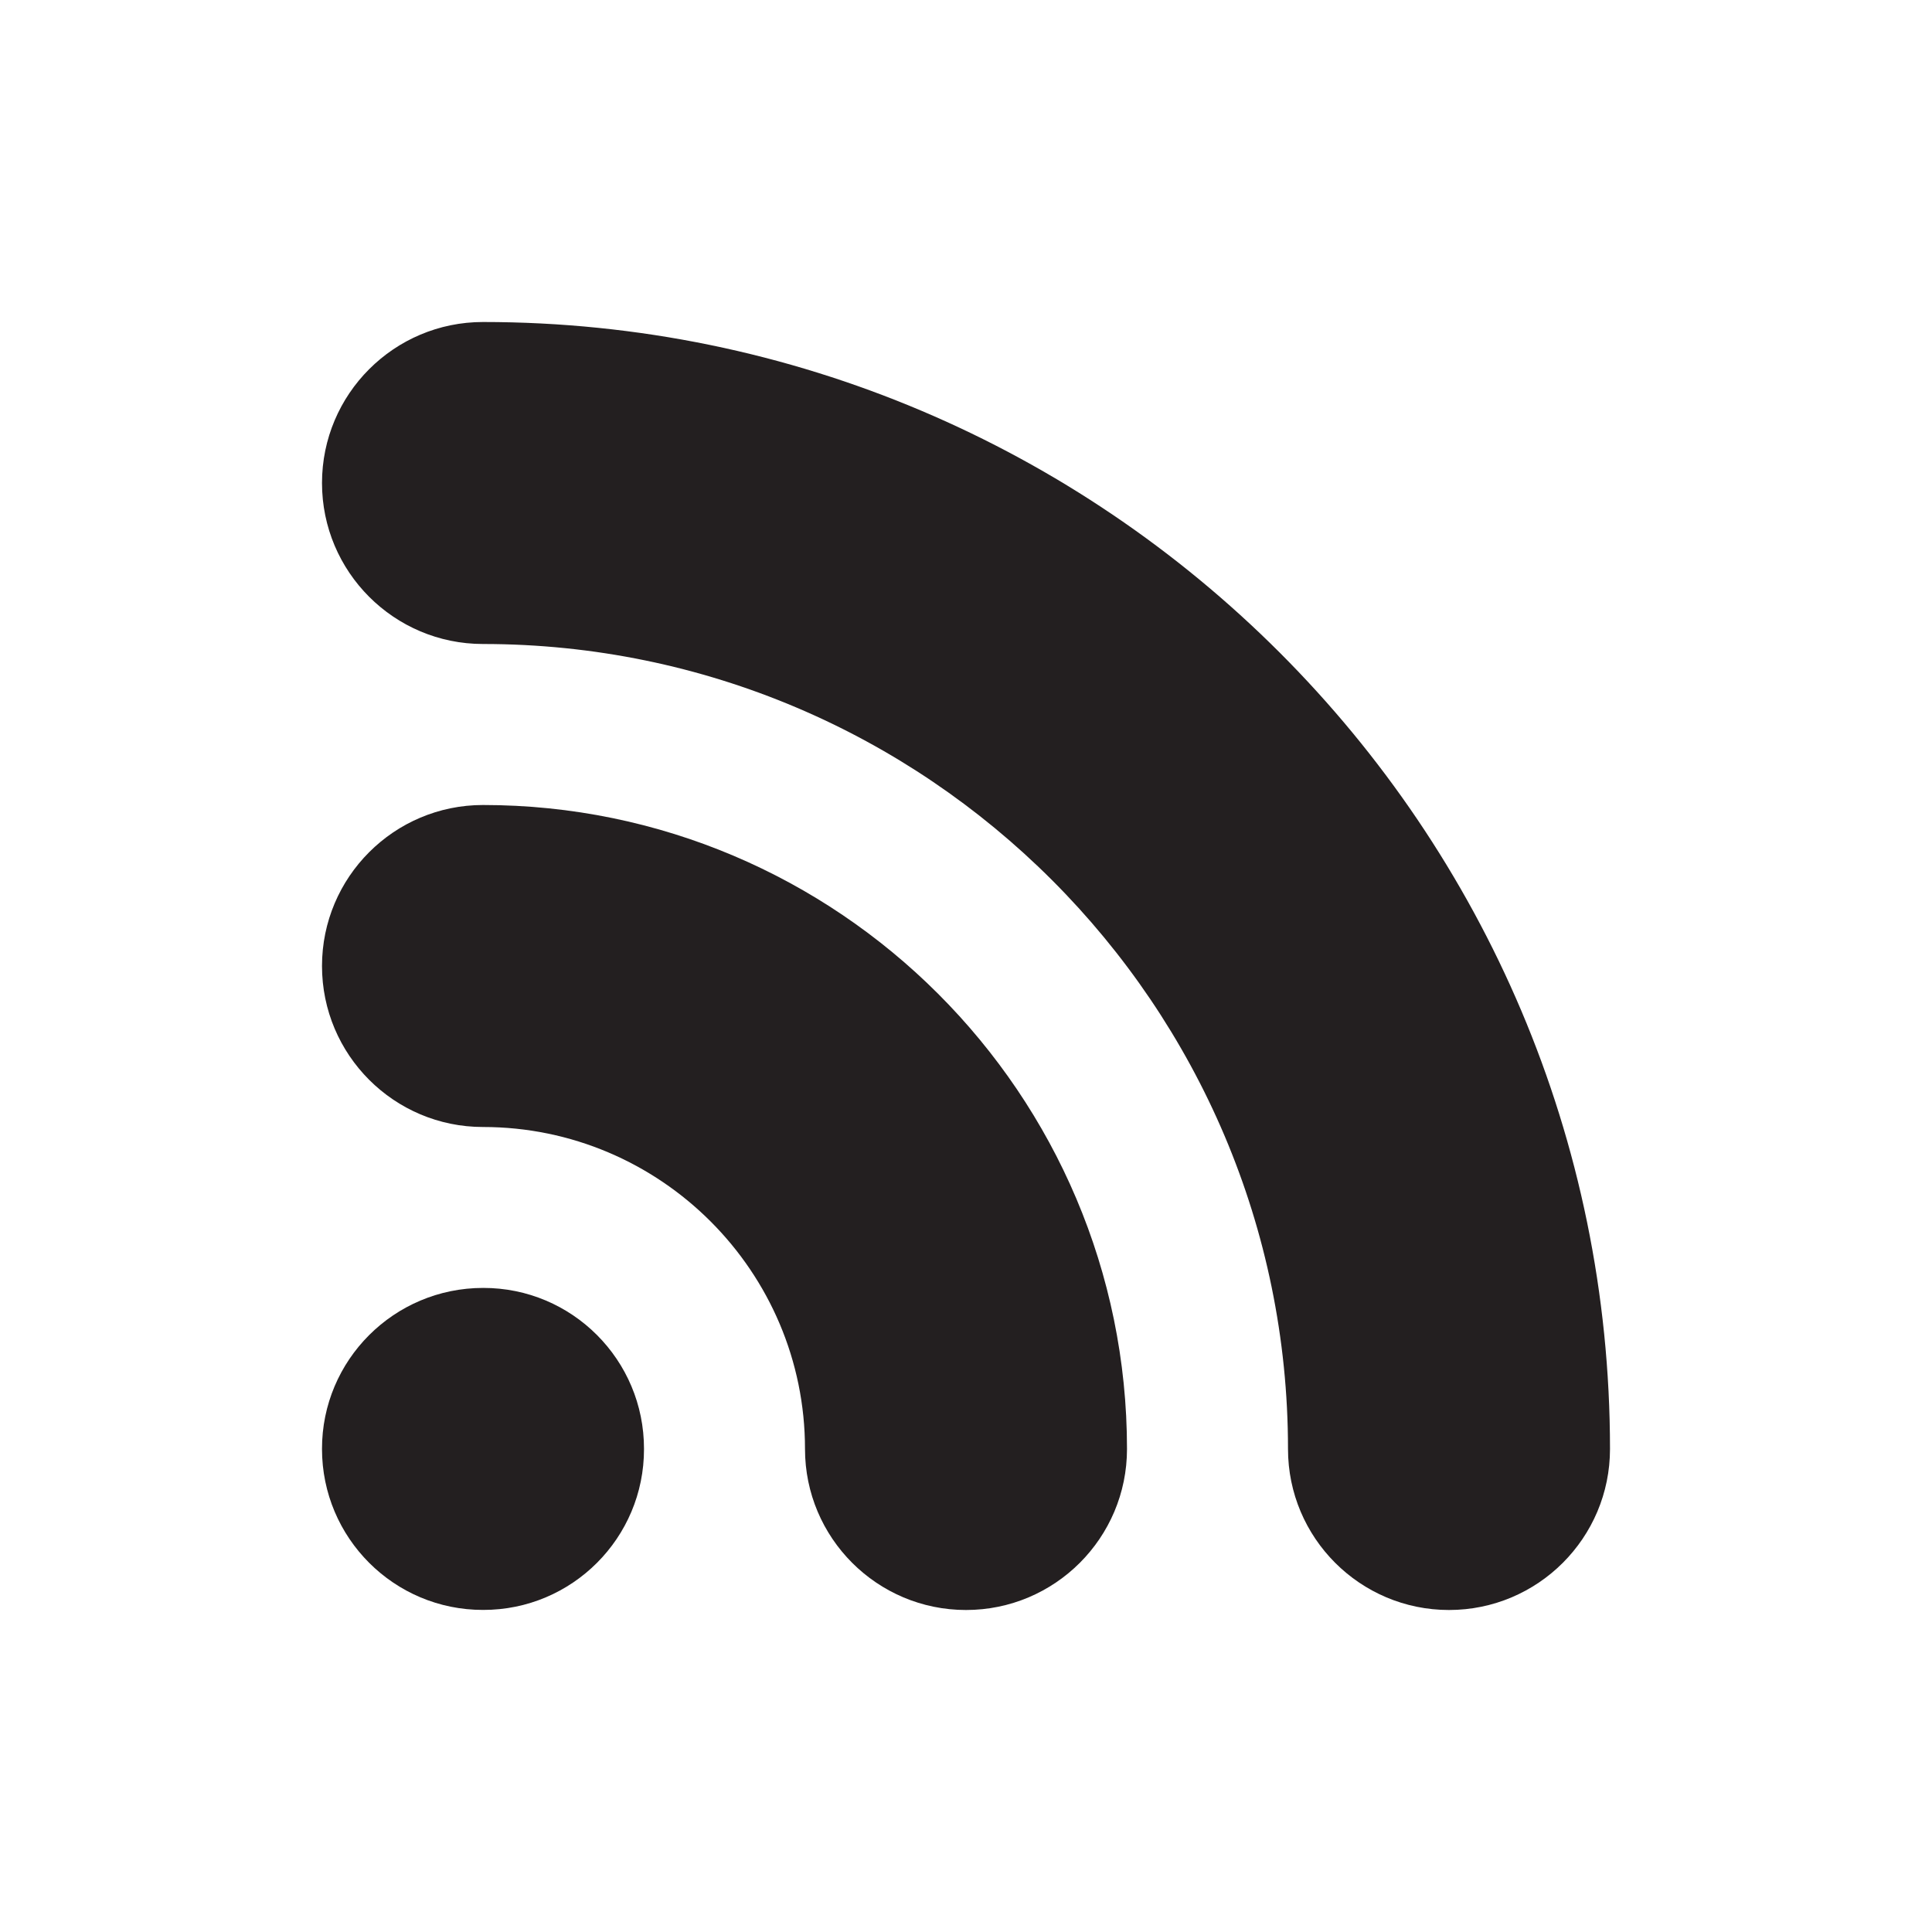 <?xml version="1.0" encoding="utf-8"?>
<!-- Generator: Adobe Illustrator 12.0.0, SVG Export Plug-In . SVG Version: 6.00 Build 51448)  -->
<!DOCTYPE svg PUBLIC "-//W3C//DTD SVG 1.1//EN" "http://www.w3.org/Graphics/SVG/1.1/DTD/svg11.dtd">
<svg  version="1.1" id="Layer_1" xmlns="http://www.w3.org/2000/svg" xmlns:xlink="http://www.w3.org/1999/xlink" width="24" height="24" viewBox="0 0 24 24"
	 overflow="visible" enable-background="new 0 0 24 24" xml:space="preserve">
<path fill="#231F20" d="M6.002,15.999C4.895,15.999,3.998,16.896,4,18c0,1.104,0.896,2.001,2.002,1.999
	C7.105,20.001,8.002,19.105,8,18C8.002,16.893,7.105,15.997,6.002,15.999z"/>
<path fill="#231F20" d="M6,4C4.896,4,4,4.896,4,6s0.896,2,2,2c5.514,0,10,4.486,10,10c0,1.104,0.896,2,2,2s2-0.896,2-2
	C20,10.28,13.721,4,6,4z"/>
<path fill="#231F20" d="M6,10c-1.104,0-2,0.896-2,2c0,1.104,0.896,2,2,2c2.205,0,4,1.794,4,4c0,1.104,0.896,2,2,2
	c1.104,0,2-0.896,2-2C14,13.589,10.411,10,6,10z"/>
</svg>
